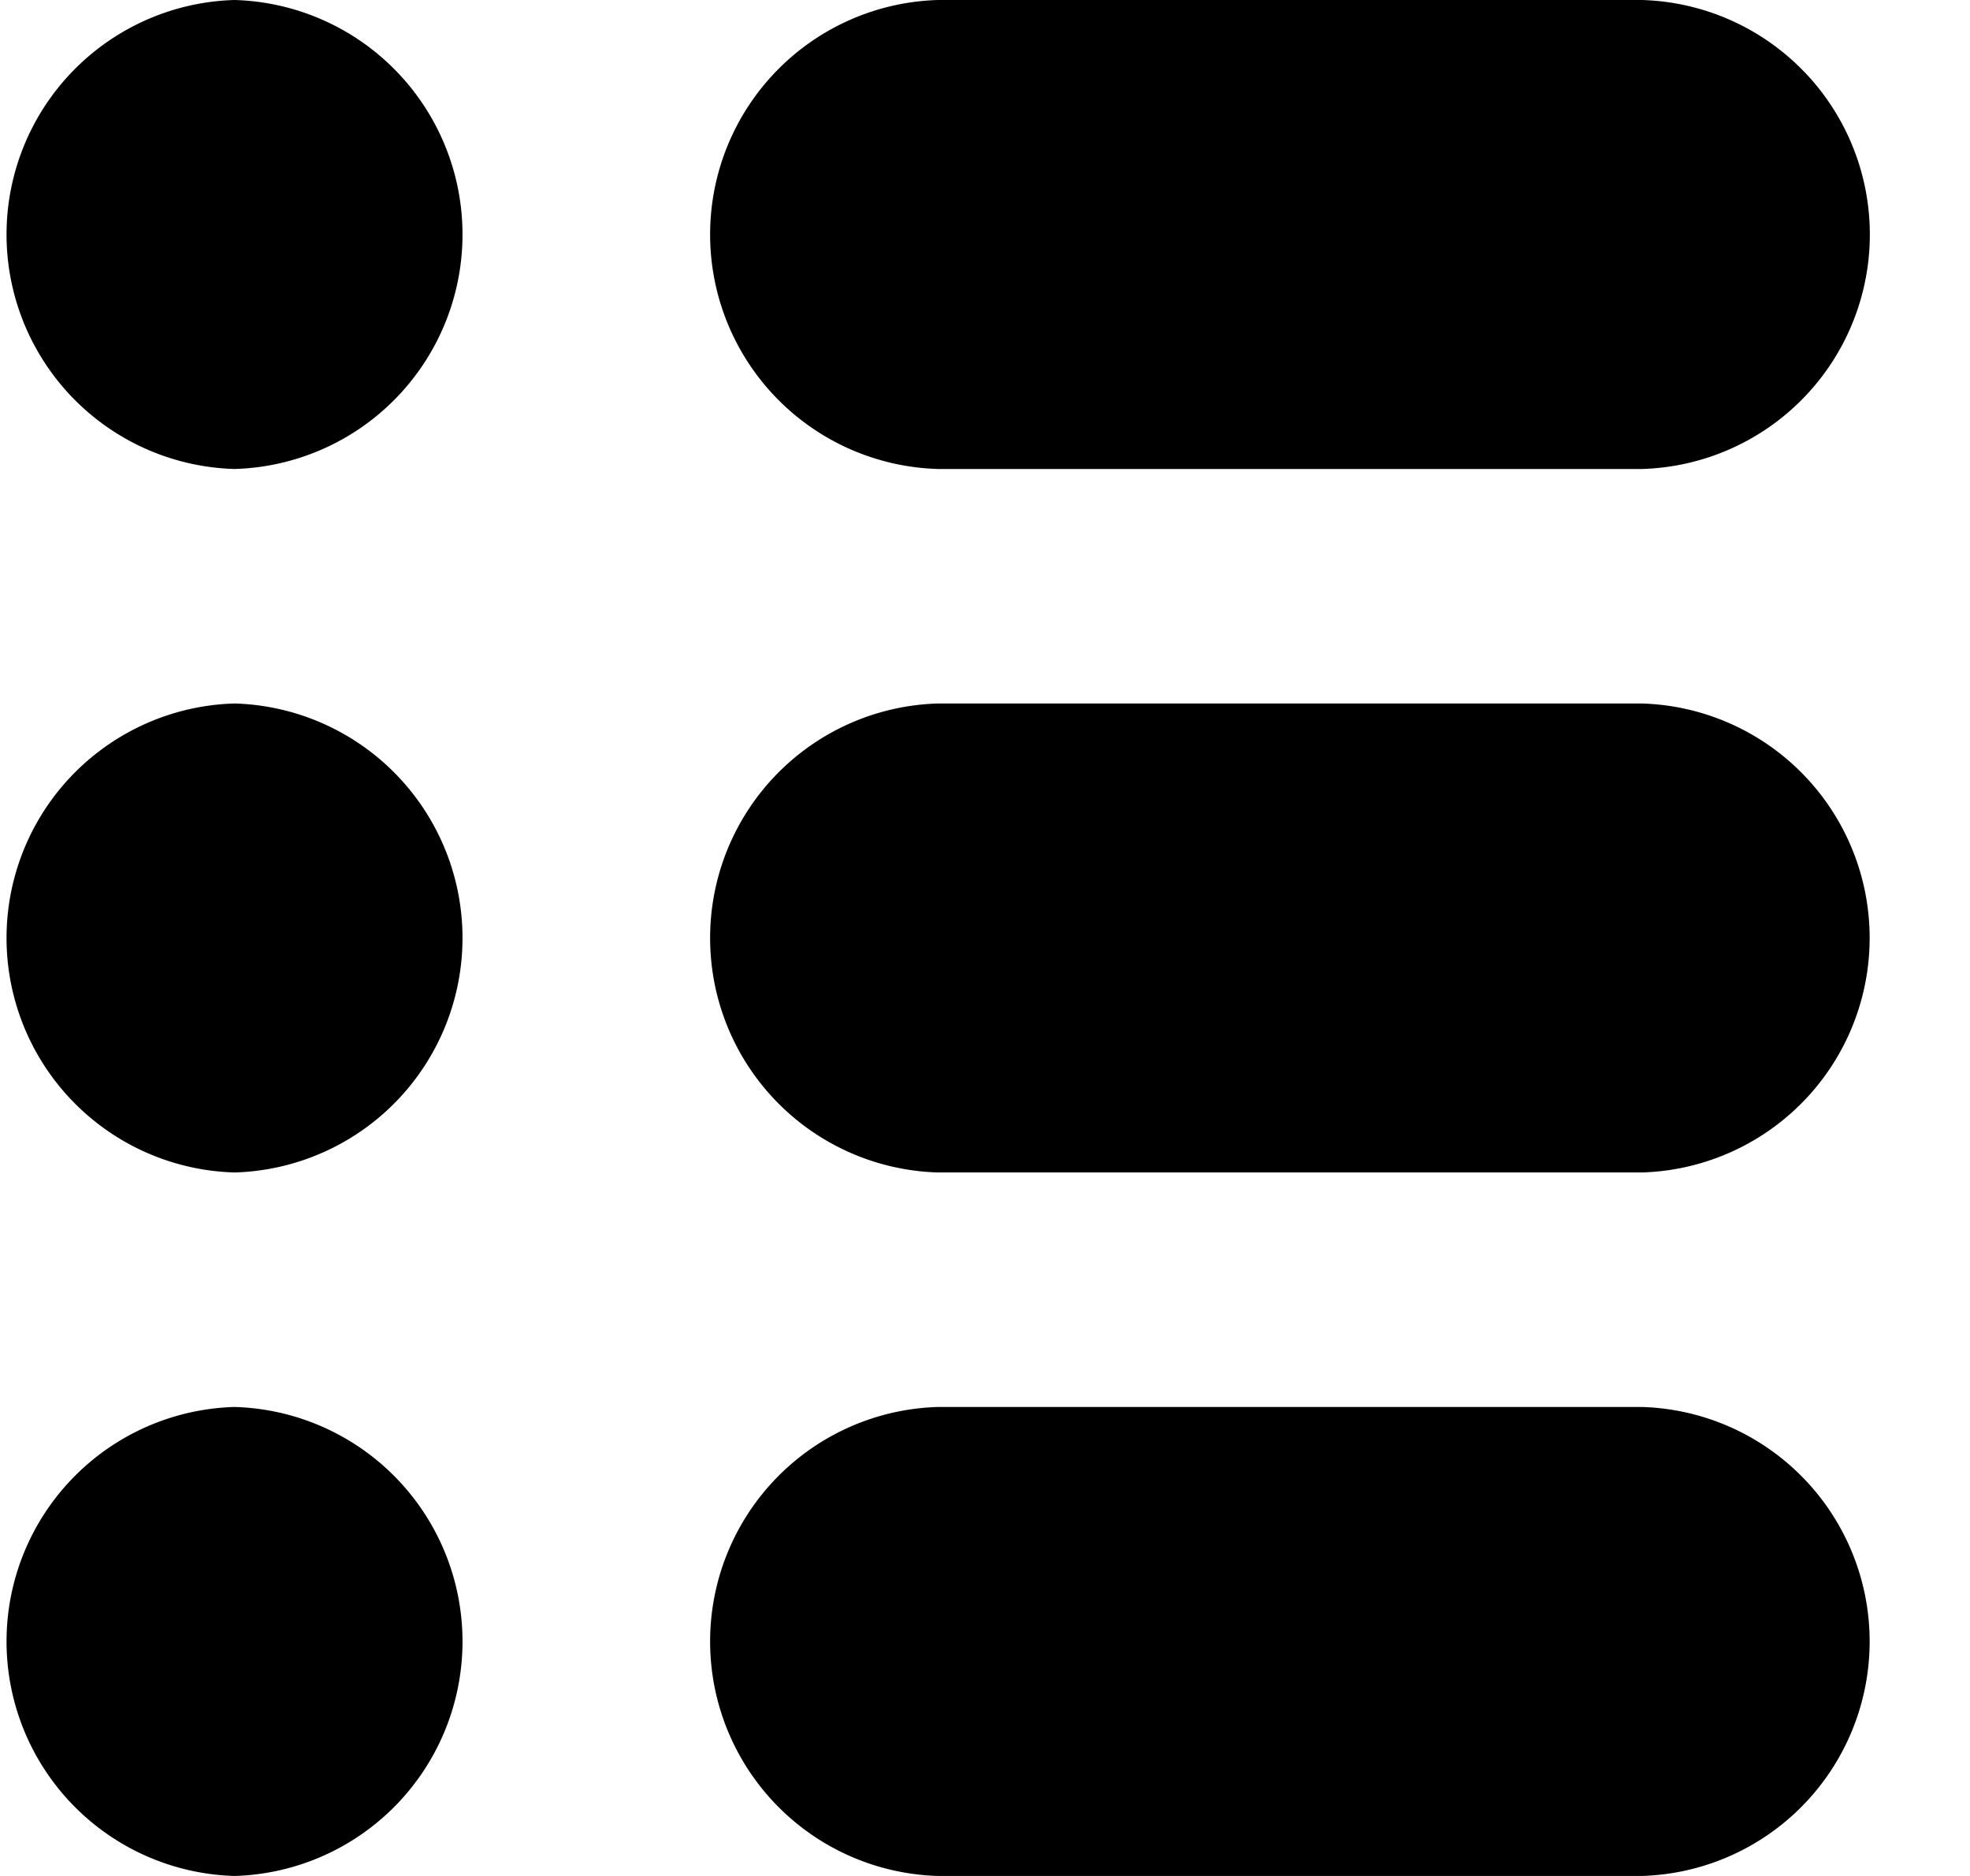 <svg width="21" height="20" stroke-width="0" xmlns="http://www.w3.org/2000/svg"><path d="M2.5 0a2.501 2.501 0 0 0 0 5 2.501 2.501 0 0 0 0-5zM10 5h7.502a2.501 2.501 0 0 0 0-5H10a2.501 2.501 0 0 0 0 5zM2.5 7.5a2.501 2.501 0 0 0 0 5 2.501 2.501 0 0 0 0-5zm15.002 0H10a2.501 2.501 0 0 0 0 5h7.5a2.501 2.501 0 0 0 0-5zM2.5 15a2.501 2.501 0 0 0 0 5 2.501 2.501 0 0 0 0-5zm15.002 0H10a2.501 2.501 0 0 0 0 5h7.5a2.501 2.501 0 0 0 0-5z"/></svg>